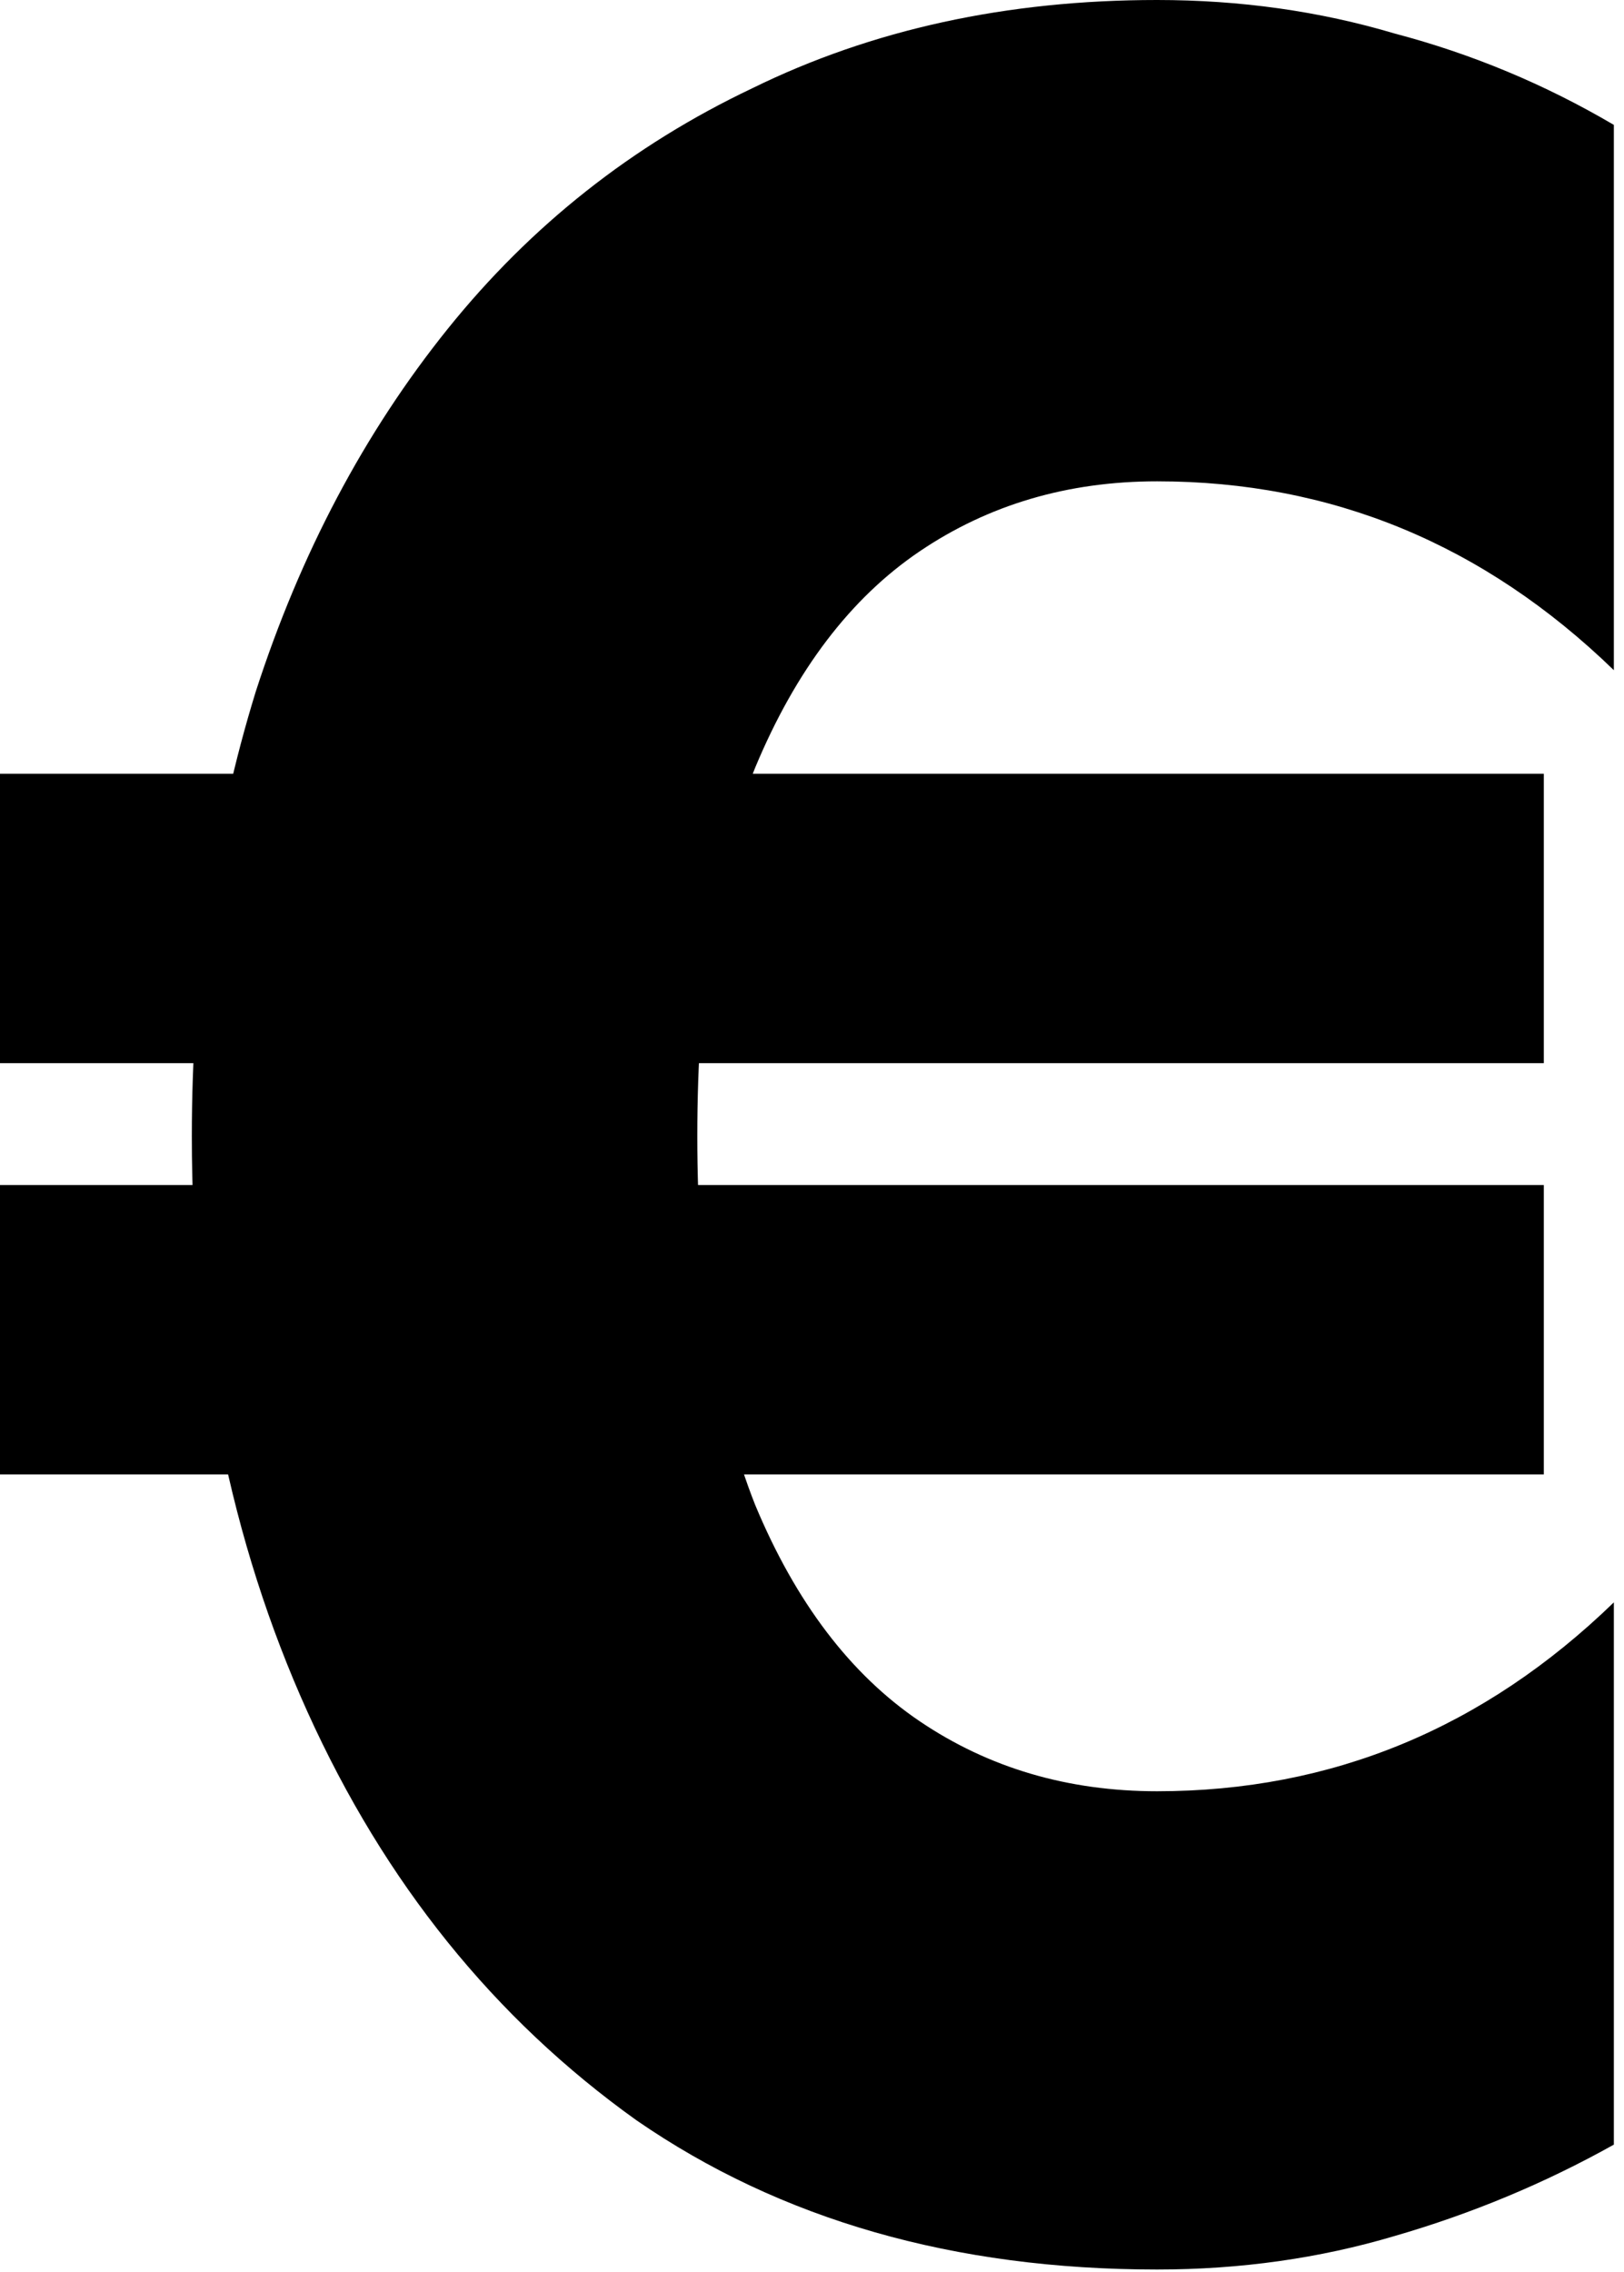 <svg width="128" height="179" viewBox="0 0 128 179" fill="none" xmlns="http://www.w3.org/2000/svg">
<path d="M0 83.76V60.96H121.68V83.76H0ZM0 116.16V93.36H121.68V116.16H0ZM54.96 89.52C54.96 101.2 56.48 110.88 59.52 118.56C62.72 126.24 67.04 131.92 72.48 135.6C77.92 139.28 84.16 141.12 91.2 141.12C104.96 141.12 116.96 136.16 127.2 126.24V168.96C121.76 172 116 174.4 109.92 176.16C104 177.92 97.76 178.8 91.2 178.8C75.2 178.8 61.52 174.88 50.16 167.04C38.96 159.04 30.32 148.32 24.24 134.88C18.16 121.44 15.12 106.32 15.12 89.52C15.12 77.04 16.8 65.36 20.16 54.48C23.68 43.6 28.72 34.08 35.28 25.92C41.84 17.76 49.84 11.44 59.28 6.96C68.72 2.32 79.36 0 91.2 0C97.76 0 104 0.88 109.92 2.64C116 4.24 121.76 6.64 127.2 9.84V52.8C116.96 42.88 104.96 37.92 91.2 37.92C84.16 37.92 77.92 39.76 72.48 43.44C67.04 47.12 62.72 52.8 59.52 60.48C56.48 68 54.96 77.68 54.96 89.52Z" fill="black"/>
</svg>
